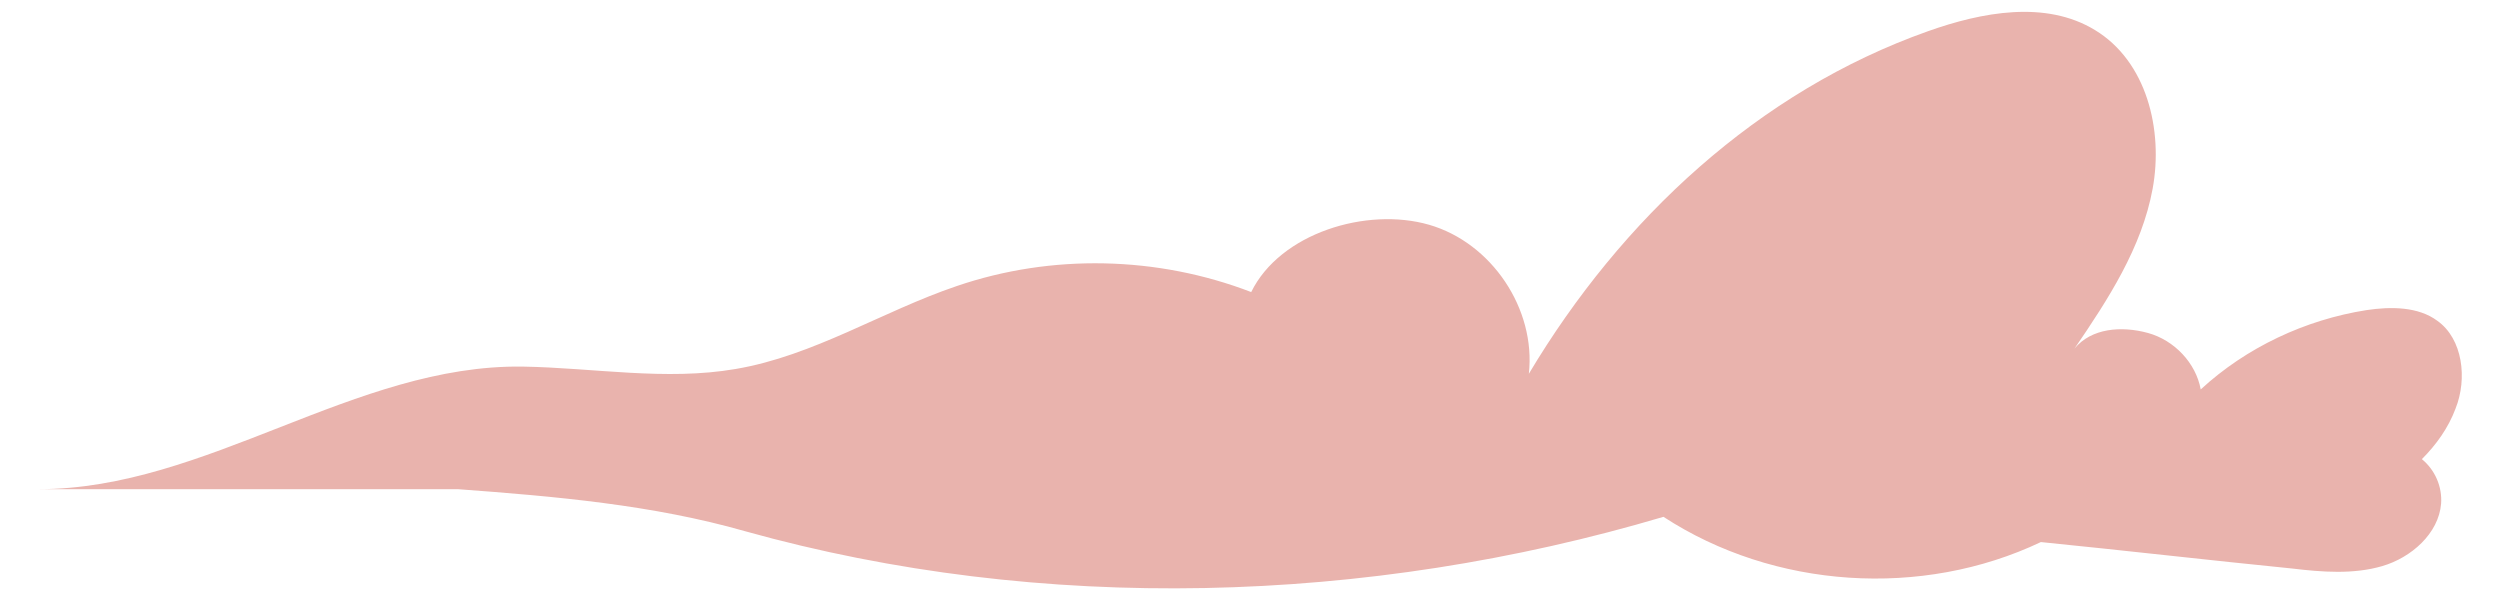 <?xml version="1.0" encoding="utf-8"?>
<!-- Generator: Adobe Illustrator 22.0.1, SVG Export Plug-In . SVG Version: 6.00 Build 0)  -->
<svg version="1.1" id="Layer_1" xmlns="http://www.w3.org/2000/svg" xmlns:xlink="http://www.w3.org/1999/xlink" x="0px" y="0px"
	 viewBox="0 0 208 50" style="enable-background:new 0 0 208 50;" xml:space="preserve">
<style type="text/css">
	.st0{fill:#E9B3AD;}
</style>
<path id="XMLID_2_" class="st0" d="M202.8,26.7c-1.6-1.2-3.9-1.2-5.9-0.9c-5.1,0.8-10,3.1-13.8,6.6c-0.4-2.2-2.2-4.1-4.4-4.7
	c-2.2-0.6-4.7-0.4-6.1,1.3c2.8-4.1,5.6-8.4,6.5-13.3c0.9-4.9-0.5-10.6-4.8-13.2c-4.1-2.5-9.4-1.5-13.9,0.1
	c-14.1,5-25.5,15.6-33.2,28.5c0.6-5.4-3.1-10.9-8.3-12.4c-5.2-1.5-12.4,0.7-14.8,5.6c-7.8-3-16.6-3.2-24.5-0.5
	c-6.2,2.1-11.9,5.8-18.4,6.9c-5.8,1-11.8-0.1-17.7-0.2C29.5,30.3,17.2,40.7,3.2,40.7h34.9c8.1,0.6,16.2,1.3,23.9,3.5
	c24.7,6.9,51.8,6.1,76.4-1.2c9.2,6,21.5,6.8,31.4,2.1c7,0.7,13.9,1.5,20.9,2.2c2.5,0.3,5.1,0.5,7.5-0.2c2.4-0.7,4.7-2.7,4.9-5.2
	c0.1-1.4-0.5-2.8-1.6-3.7c1.2-1.2,2.2-2.6,2.8-4.2C205.3,31.5,204.9,28.2,202.8,26.7z"/>
</svg>
